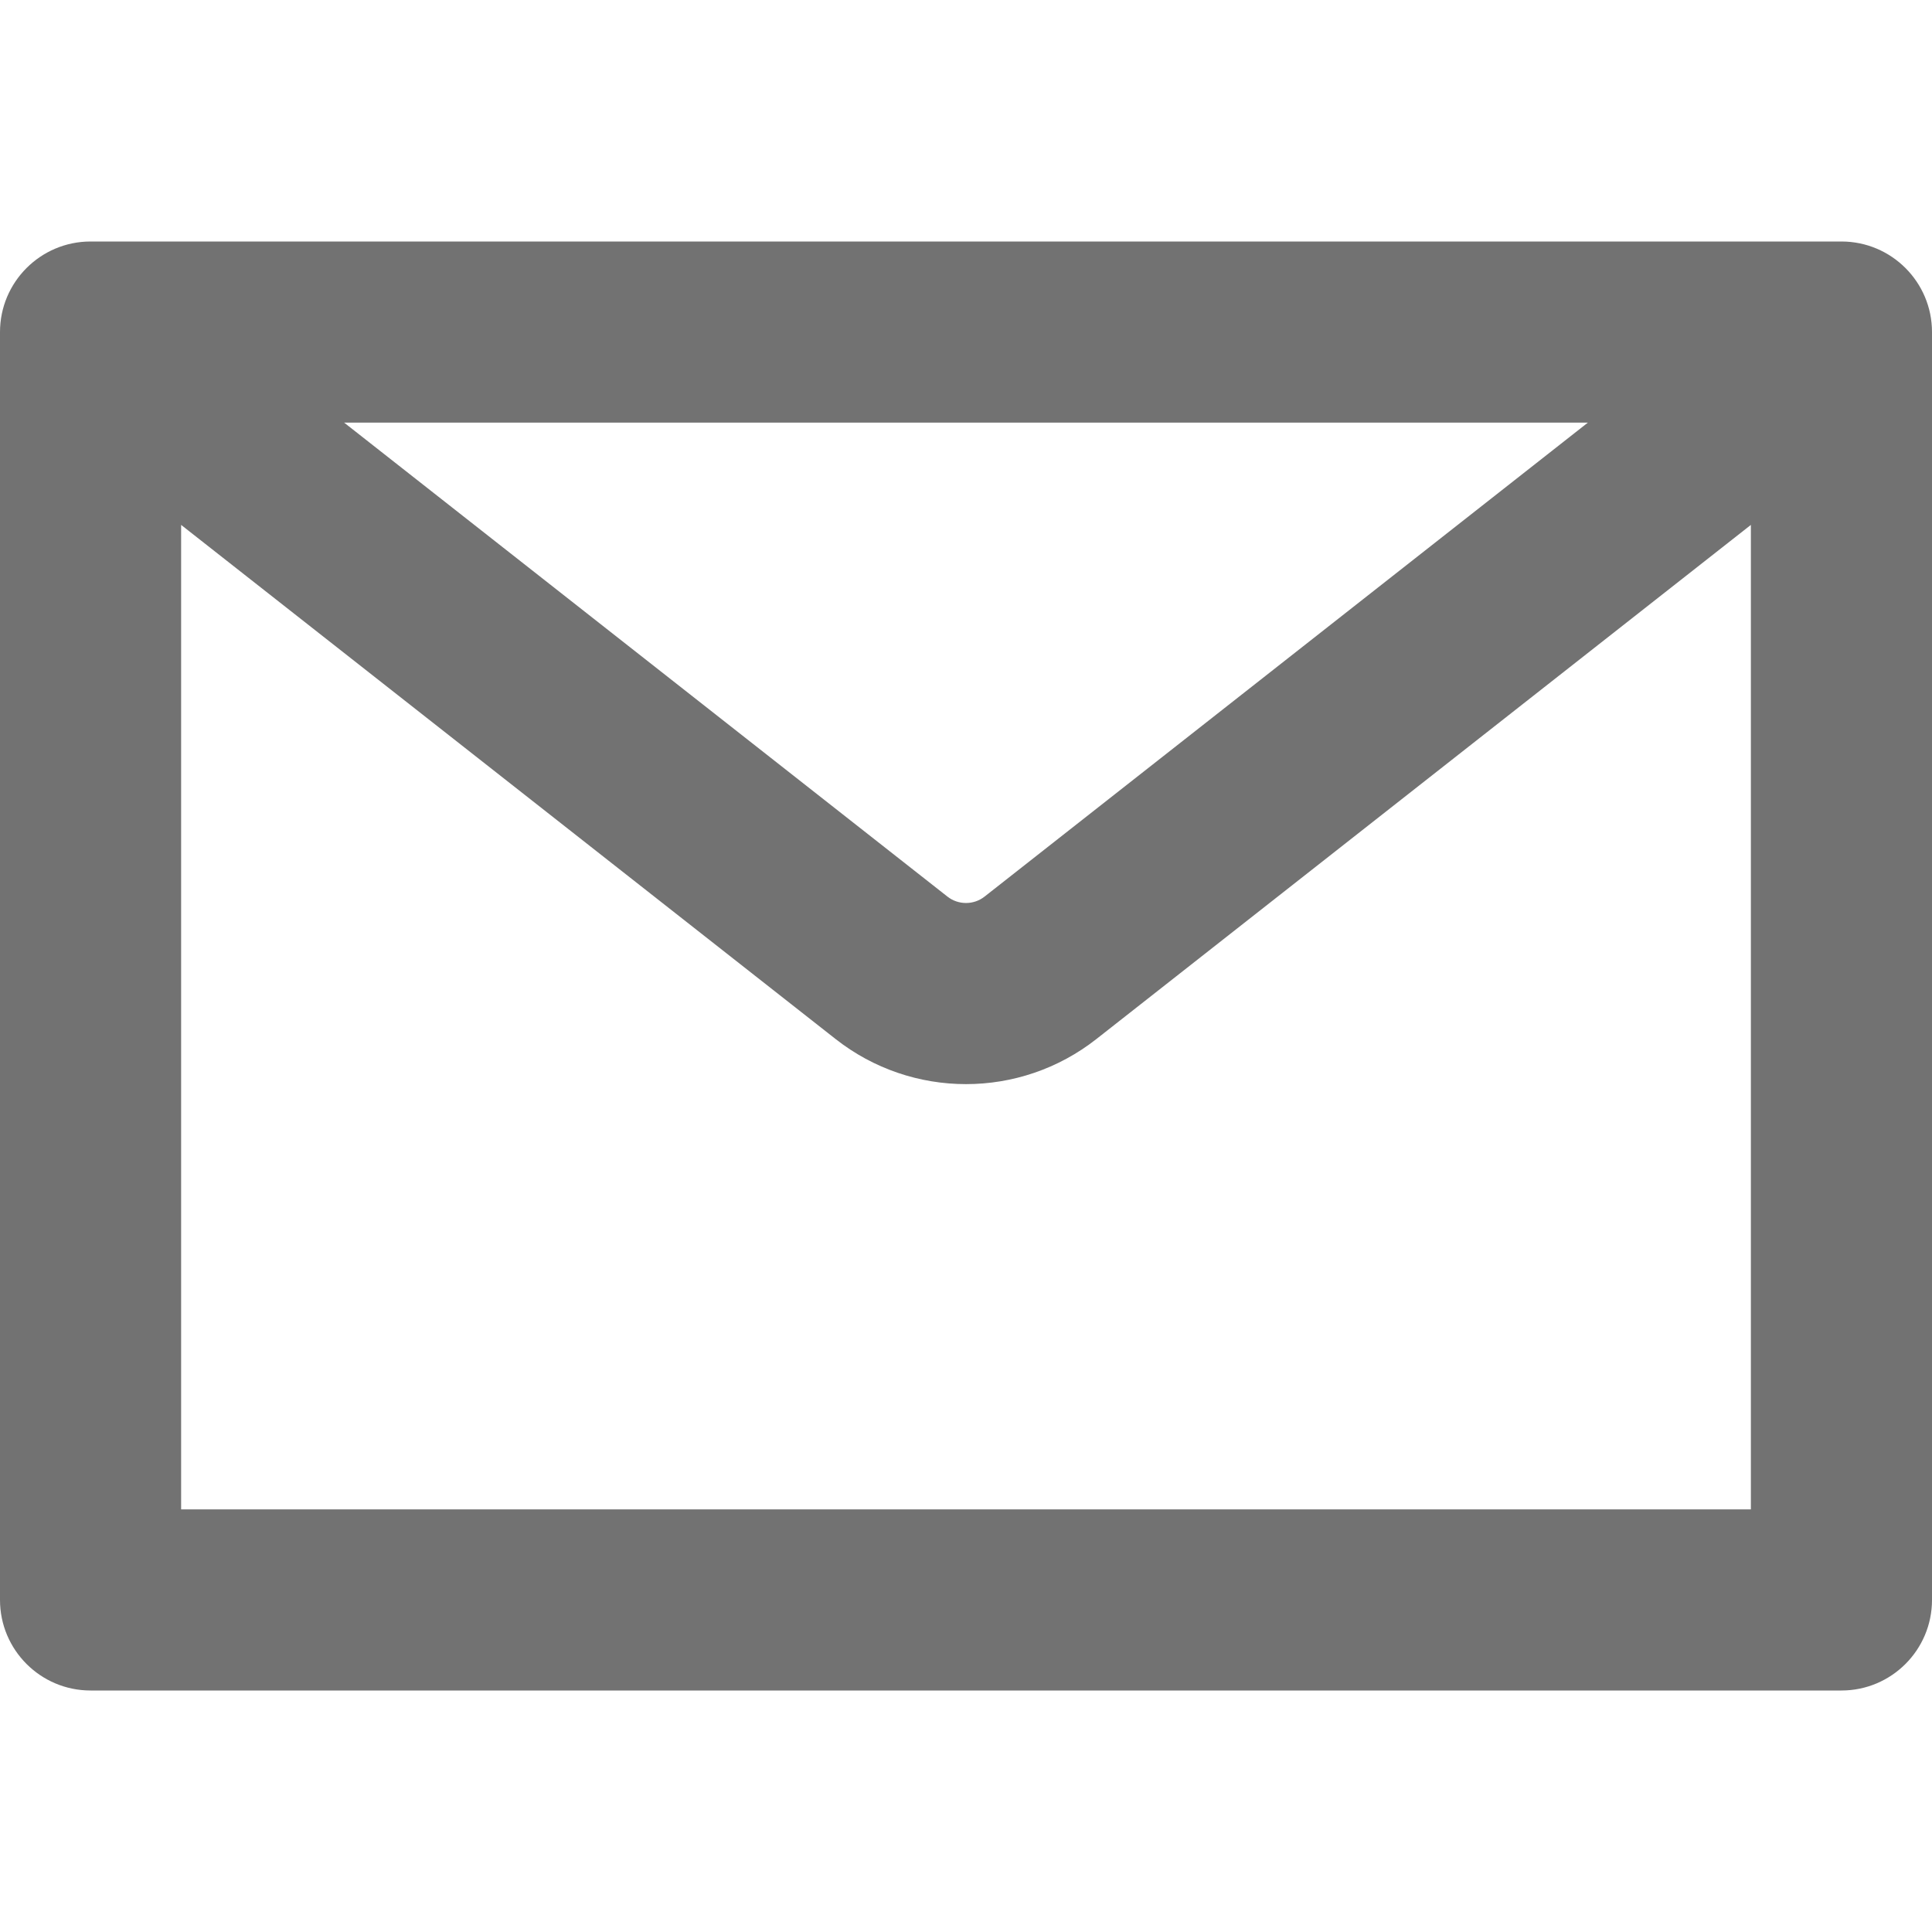 <svg width="16" height="16" viewBox="0 0 16 16" fill="none" xmlns="http://www.w3.org/2000/svg">
<path fill-rule="evenodd" clip-rule="evenodd" d="M0.75 2C0.336 2 0 2.336 0 2.75V13.25C0 13.664 0.336 14 0.75 14H15.25C15.664 14 16 13.664 16 13.25V2.75C16 2.336 15.664 2 15.25 2H0.75ZM1.5 4.347V12.5H14.5V4.347L9.081 8.604C8.447 9.103 7.553 9.103 6.919 8.604L1.5 4.347ZM13.15 3.5H2.85L7.846 7.425C7.936 7.496 8.064 7.496 8.154 7.425L13.15 3.5Z" fill="#727272"/>
</svg>
